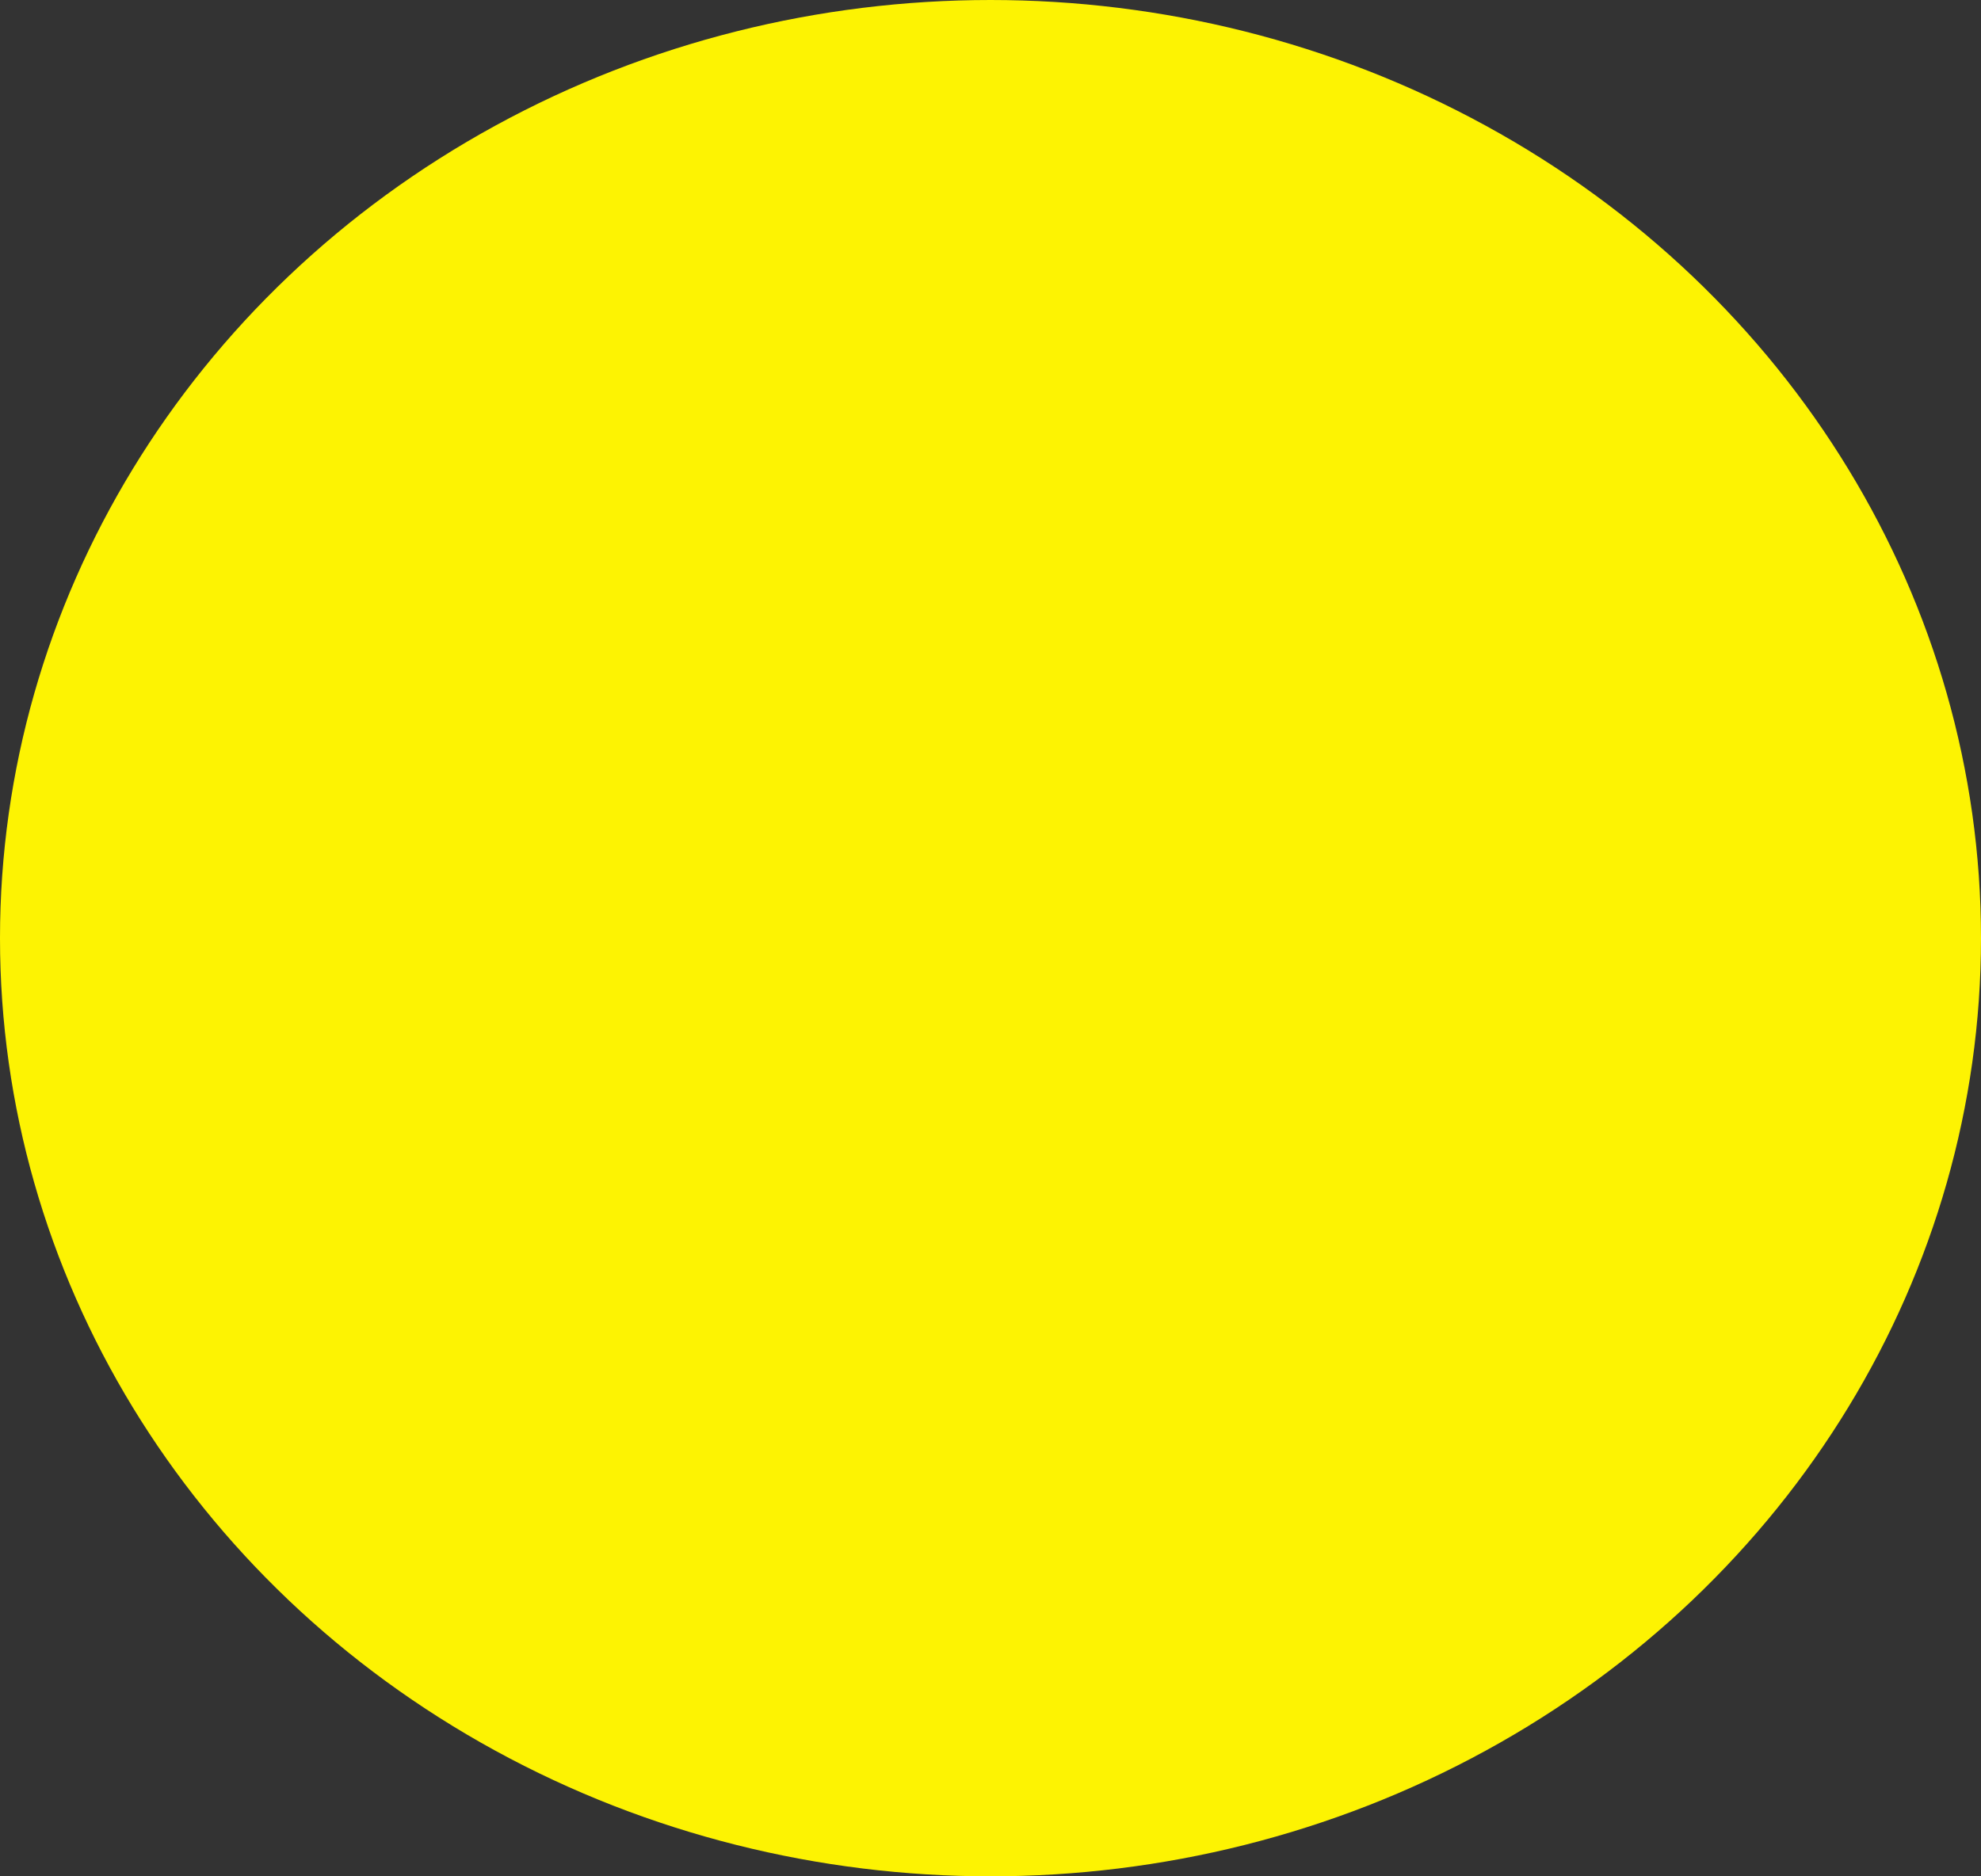 <svg width="76" height="72" viewBox="0 0 76 72" fill="none" xmlns="http://www.w3.org/2000/svg">
<rect x="0" y="0" width="76" height="72" fill="#333333" stroke="none"/>
<ellipse id="Ellipse 3" cx="38" cy="36" rx="38" ry="36" fill="#FDF302"/>
</svg>
